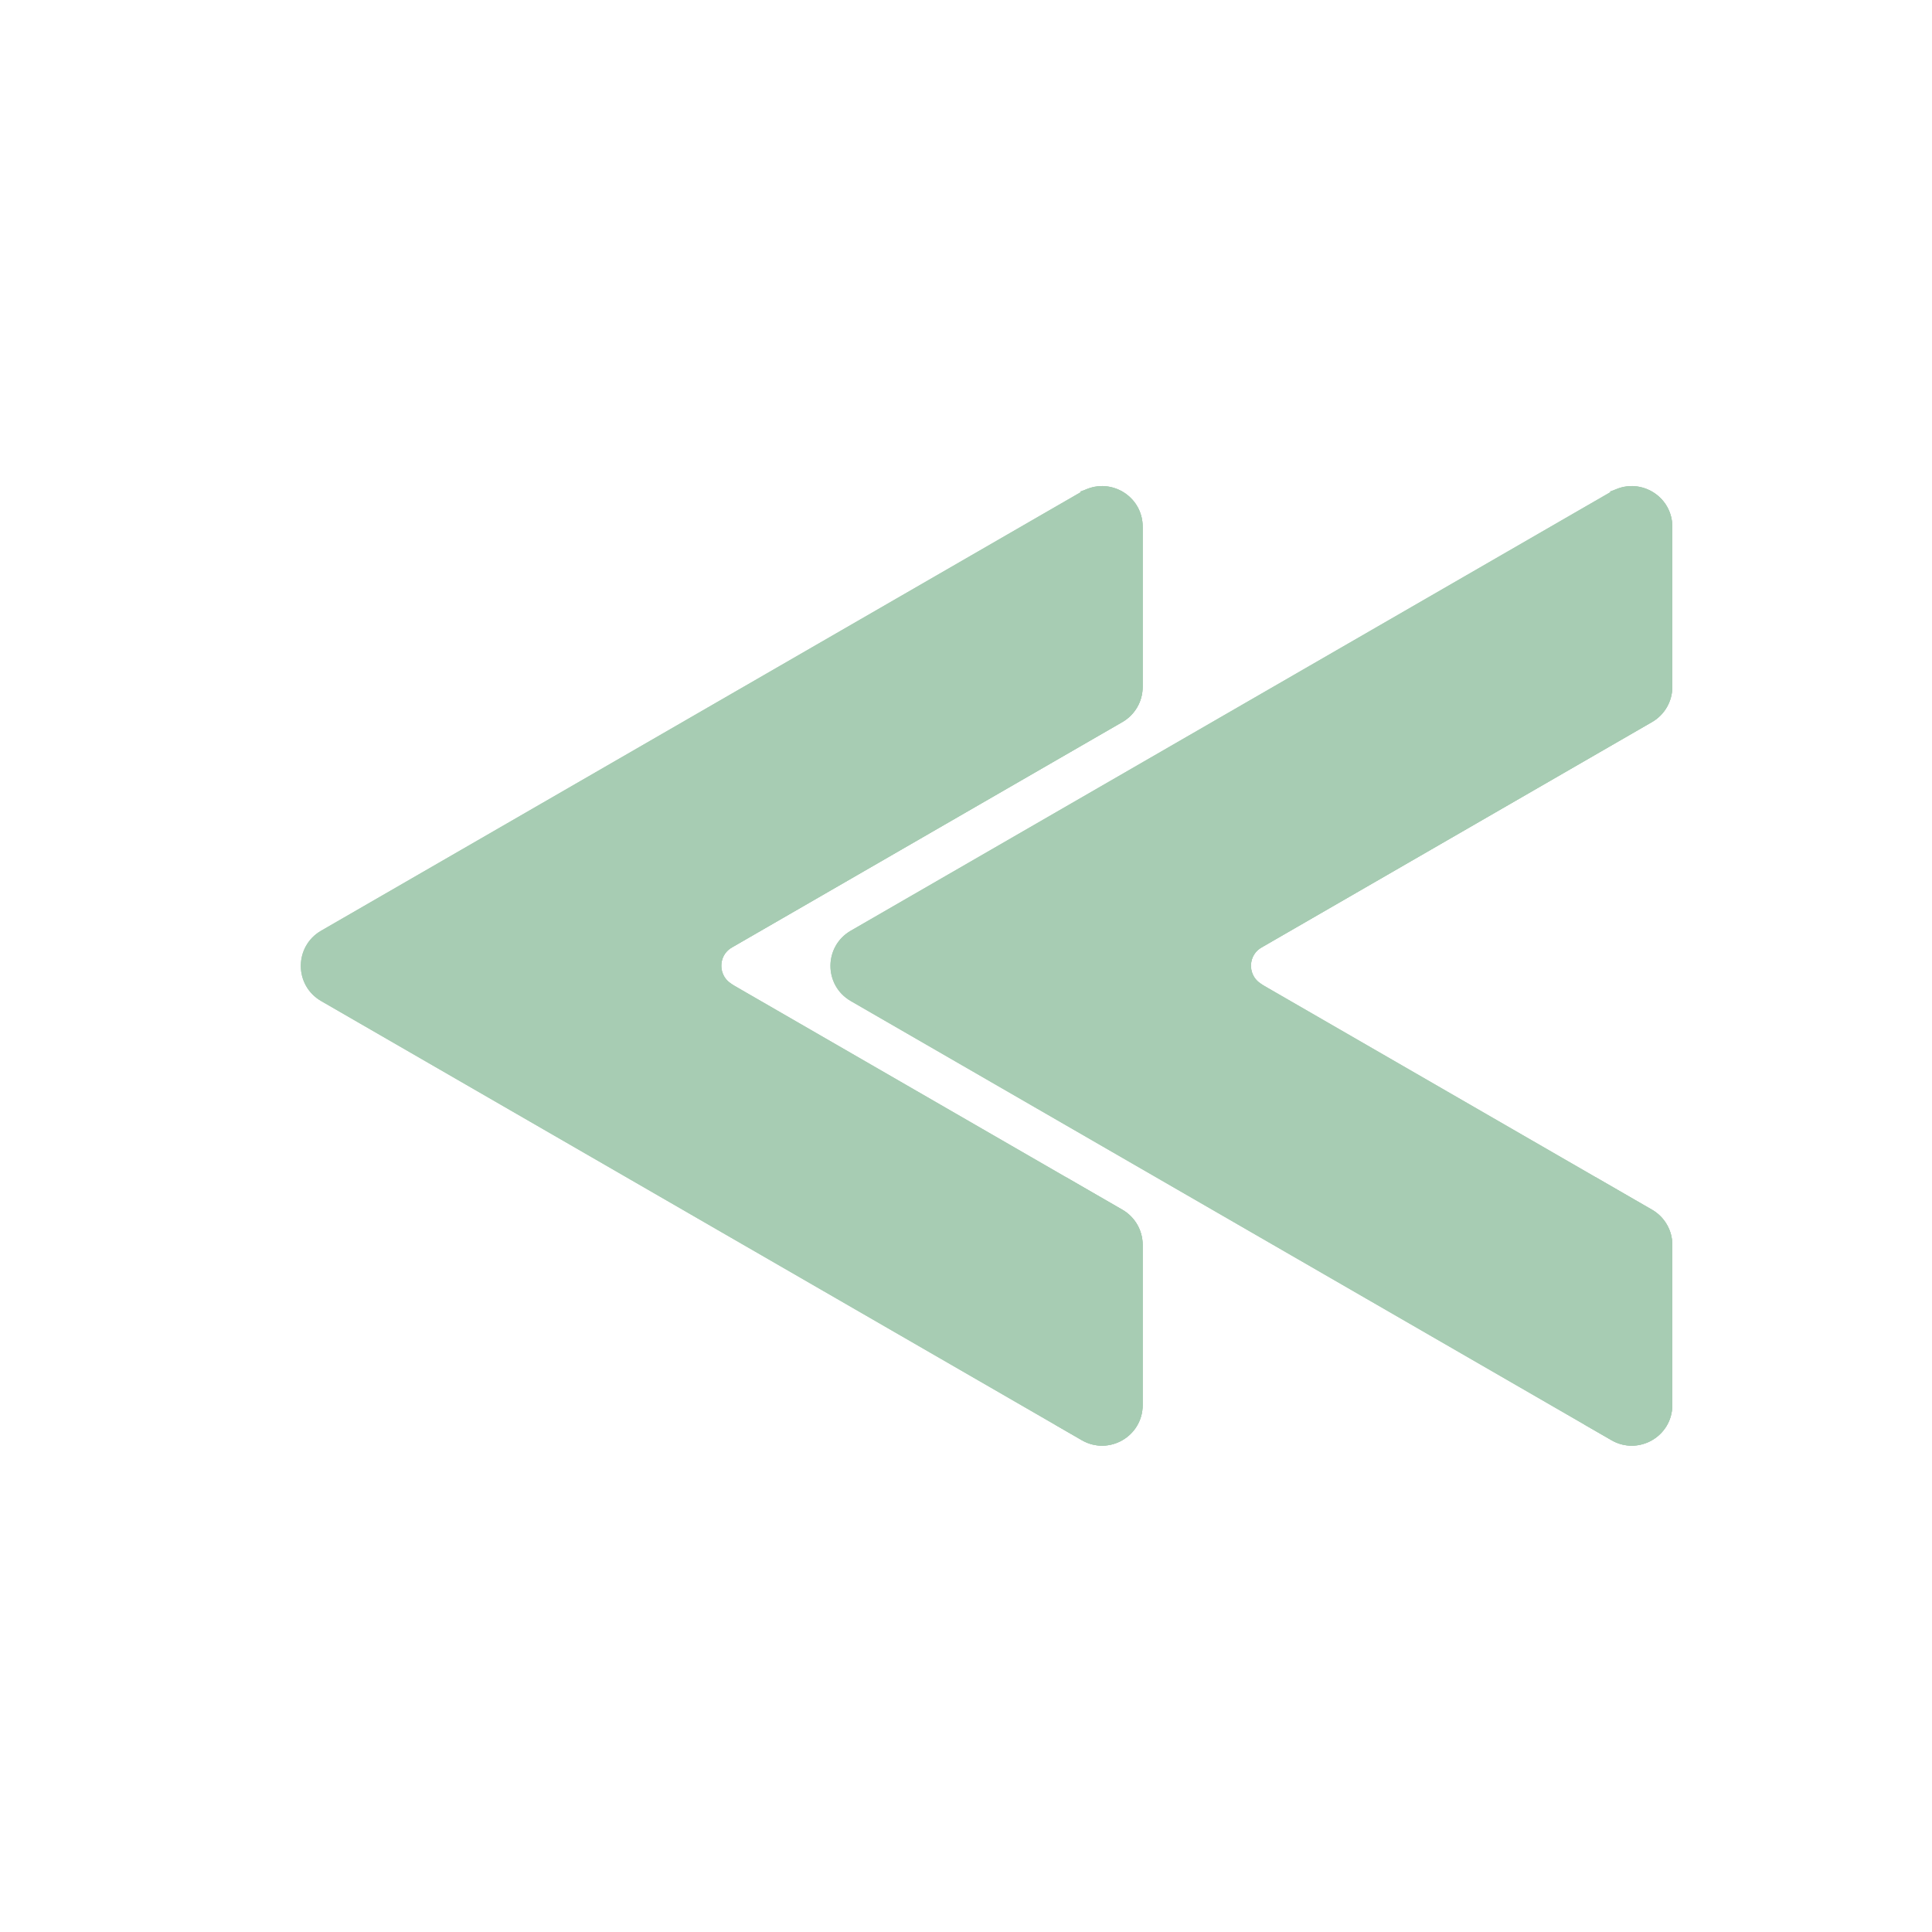 <?xml version="1.0" ?>
<svg id="blue_copy" style="fill:#a7ccb3;enable-background:new 0 0 100 100;stroke:#a7ccb3;" version="1.1" viewBox="0 0 100 100" xml:space="preserve" xmlns="http://www.w3.org/2000/svg" xmlns:xlink="http://www.w3.org/1999/xlink"><g id="Layer_8_copy_4">
<path d="M58.644,27.26v8.294c0,0.571-0.305,1.1-0.8,1.385L37.632,48.608c-1.066,0.616-1.066,2.155,0,2.771l20.212,11.669   c0.495,0.286,0.8,0.814,0.8,1.385v8.294c0,1.231-1.333,2.001-2.399,1.385L16.869,51.379c-1.066-0.616-1.066-2.155,0-2.771   l39.375-22.733C57.311,25.259,58.644,26.029,58.644,27.26z" style="fill:#a7ccb3;stroke:#a7ccb3;" />
<path d="M57.844,63.048l-2.376-1.372c-0.013,0.043-0.023,0.09-0.032,0.136l0.409,0.236c0.495,0.286,0.8,0.814,0.8,1.385v8.294   c0,1.008-0.894,1.693-1.803,1.575l1.404,0.81c1.066,0.616,2.399-0.154,2.399-1.385v-8.294   C58.644,63.862,58.339,63.334,57.844,63.048z" style="fill:#a7ccb3;stroke:#a7ccb3;" />
<path d="M37.632,48.608l20.212-11.669c0.495-0.286,0.8-0.814,0.8-1.385V27.26c0-1.115-1.092-1.84-2.091-1.512   c0.054,0.16,0.091,0.328,0.091,0.512v8.294c0,0.571-0.305,1.1-0.8,1.385L35.632,47.608c-0.078,0.052-0.745,0.516-0.8,1.385   c-0.057,0.911,0.609,1.467,0.673,1.518c0.639,0.443,1.277,0.885,1.916,1.328c-0.032-0.112-0.07-0.312,0.019-0.51   c0.011-0.025,0.024-0.049,0.037-0.07C36.582,50.587,36.625,49.19,37.632,48.608z" style="fill:#a7ccb3;stroke:#a7ccb3;" />
<path d="M58.644,27.26v8.294c0,0.571-0.305,1.1-0.8,1.385L37.632,48.608   c-1.066,0.616-1.066,2.155,0,2.771l20.212,11.669c0.495,0.286,0.8,0.814,0.8,1.385v8.294c0,1.231-1.333,2.001-2.399,1.385   L16.869,51.379c-1.066-0.616-1.066-2.155,0-2.771l39.375-22.733C57.311,25.259,58.644,26.029,58.644,27.26z" style="fill:#a7ccb3;stroke:#a7ccb3;stroke-miterlimit:10;"/>
<path d="M86.058,27.26v8.294c0,0.571-0.305,1.1-0.8,1.385L65.047,48.608c-1.066,0.616-1.066,2.155,0,2.771l20.212,11.669   c0.495,0.286,0.8,0.814,0.8,1.385v8.294c0,1.231-1.333,2.001-2.399,1.385L44.283,51.379c-1.066-0.616-1.066-2.155,0-2.771   l39.375-22.733C84.725,25.259,86.058,26.029,86.058,27.26z" style="stroke:#a7ccb3;"/>
<path d="M85.258,63.048l-2.376-1.372c-0.013,0.043-0.023,0.09-0.032,0.136l0.409,0.236c0.495,0.286,0.8,0.814,0.8,1.385v8.294   c0,1.008-0.894,1.693-1.803,1.575l1.404,0.81c1.066,0.616,2.399-0.154,2.399-1.385v-8.294   C86.058,63.862,85.753,63.334,85.258,63.048z"/>
<path d="M65.047,48.608l20.212-11.669c0.495-0.286,0.8-0.814,0.8-1.385V27.26c0-1.115-1.092-1.84-2.091-1.512   c0.054,0.16,0.091,0.328,0.091,0.512v8.294c0,0.571-0.305,1.1-0.8,1.385L63.047,47.608c-0.078,0.052-0.745,0.516-0.8,1.385   c-0.057,0.911,0.609,1.467,0.673,1.518c0.639,0.443,1.277,0.885,1.916,1.328c-0.032-0.112-0.07-0.312,0.019-0.51   c0.011-0.025,0.024-0.049,0.037-0.07C63.996,50.587,64.039,49.19,65.047,48.608z" style="stroke:#a7ccb3;"/>
<path d="M86.058,27.26v8.294c0,0.571-0.305,1.1-0.8,1.385L65.047,48.608   c-1.066,0.616-1.066,2.155,0,2.771l20.212,11.669c0.495,0.286,0.8,0.814,0.8,1.385v8.294c0,1.231-1.333,2.001-2.399,1.385   L44.283,51.379c-1.066-0.616-1.066-2.155,0-2.771l39.375-22.733C84.725,25.259,86.058,26.029,86.058,27.26z" style="fill:#a7ccb3;stroke:#a7ccb3;stroke-miterlimit:10;"/></g>
</svg>